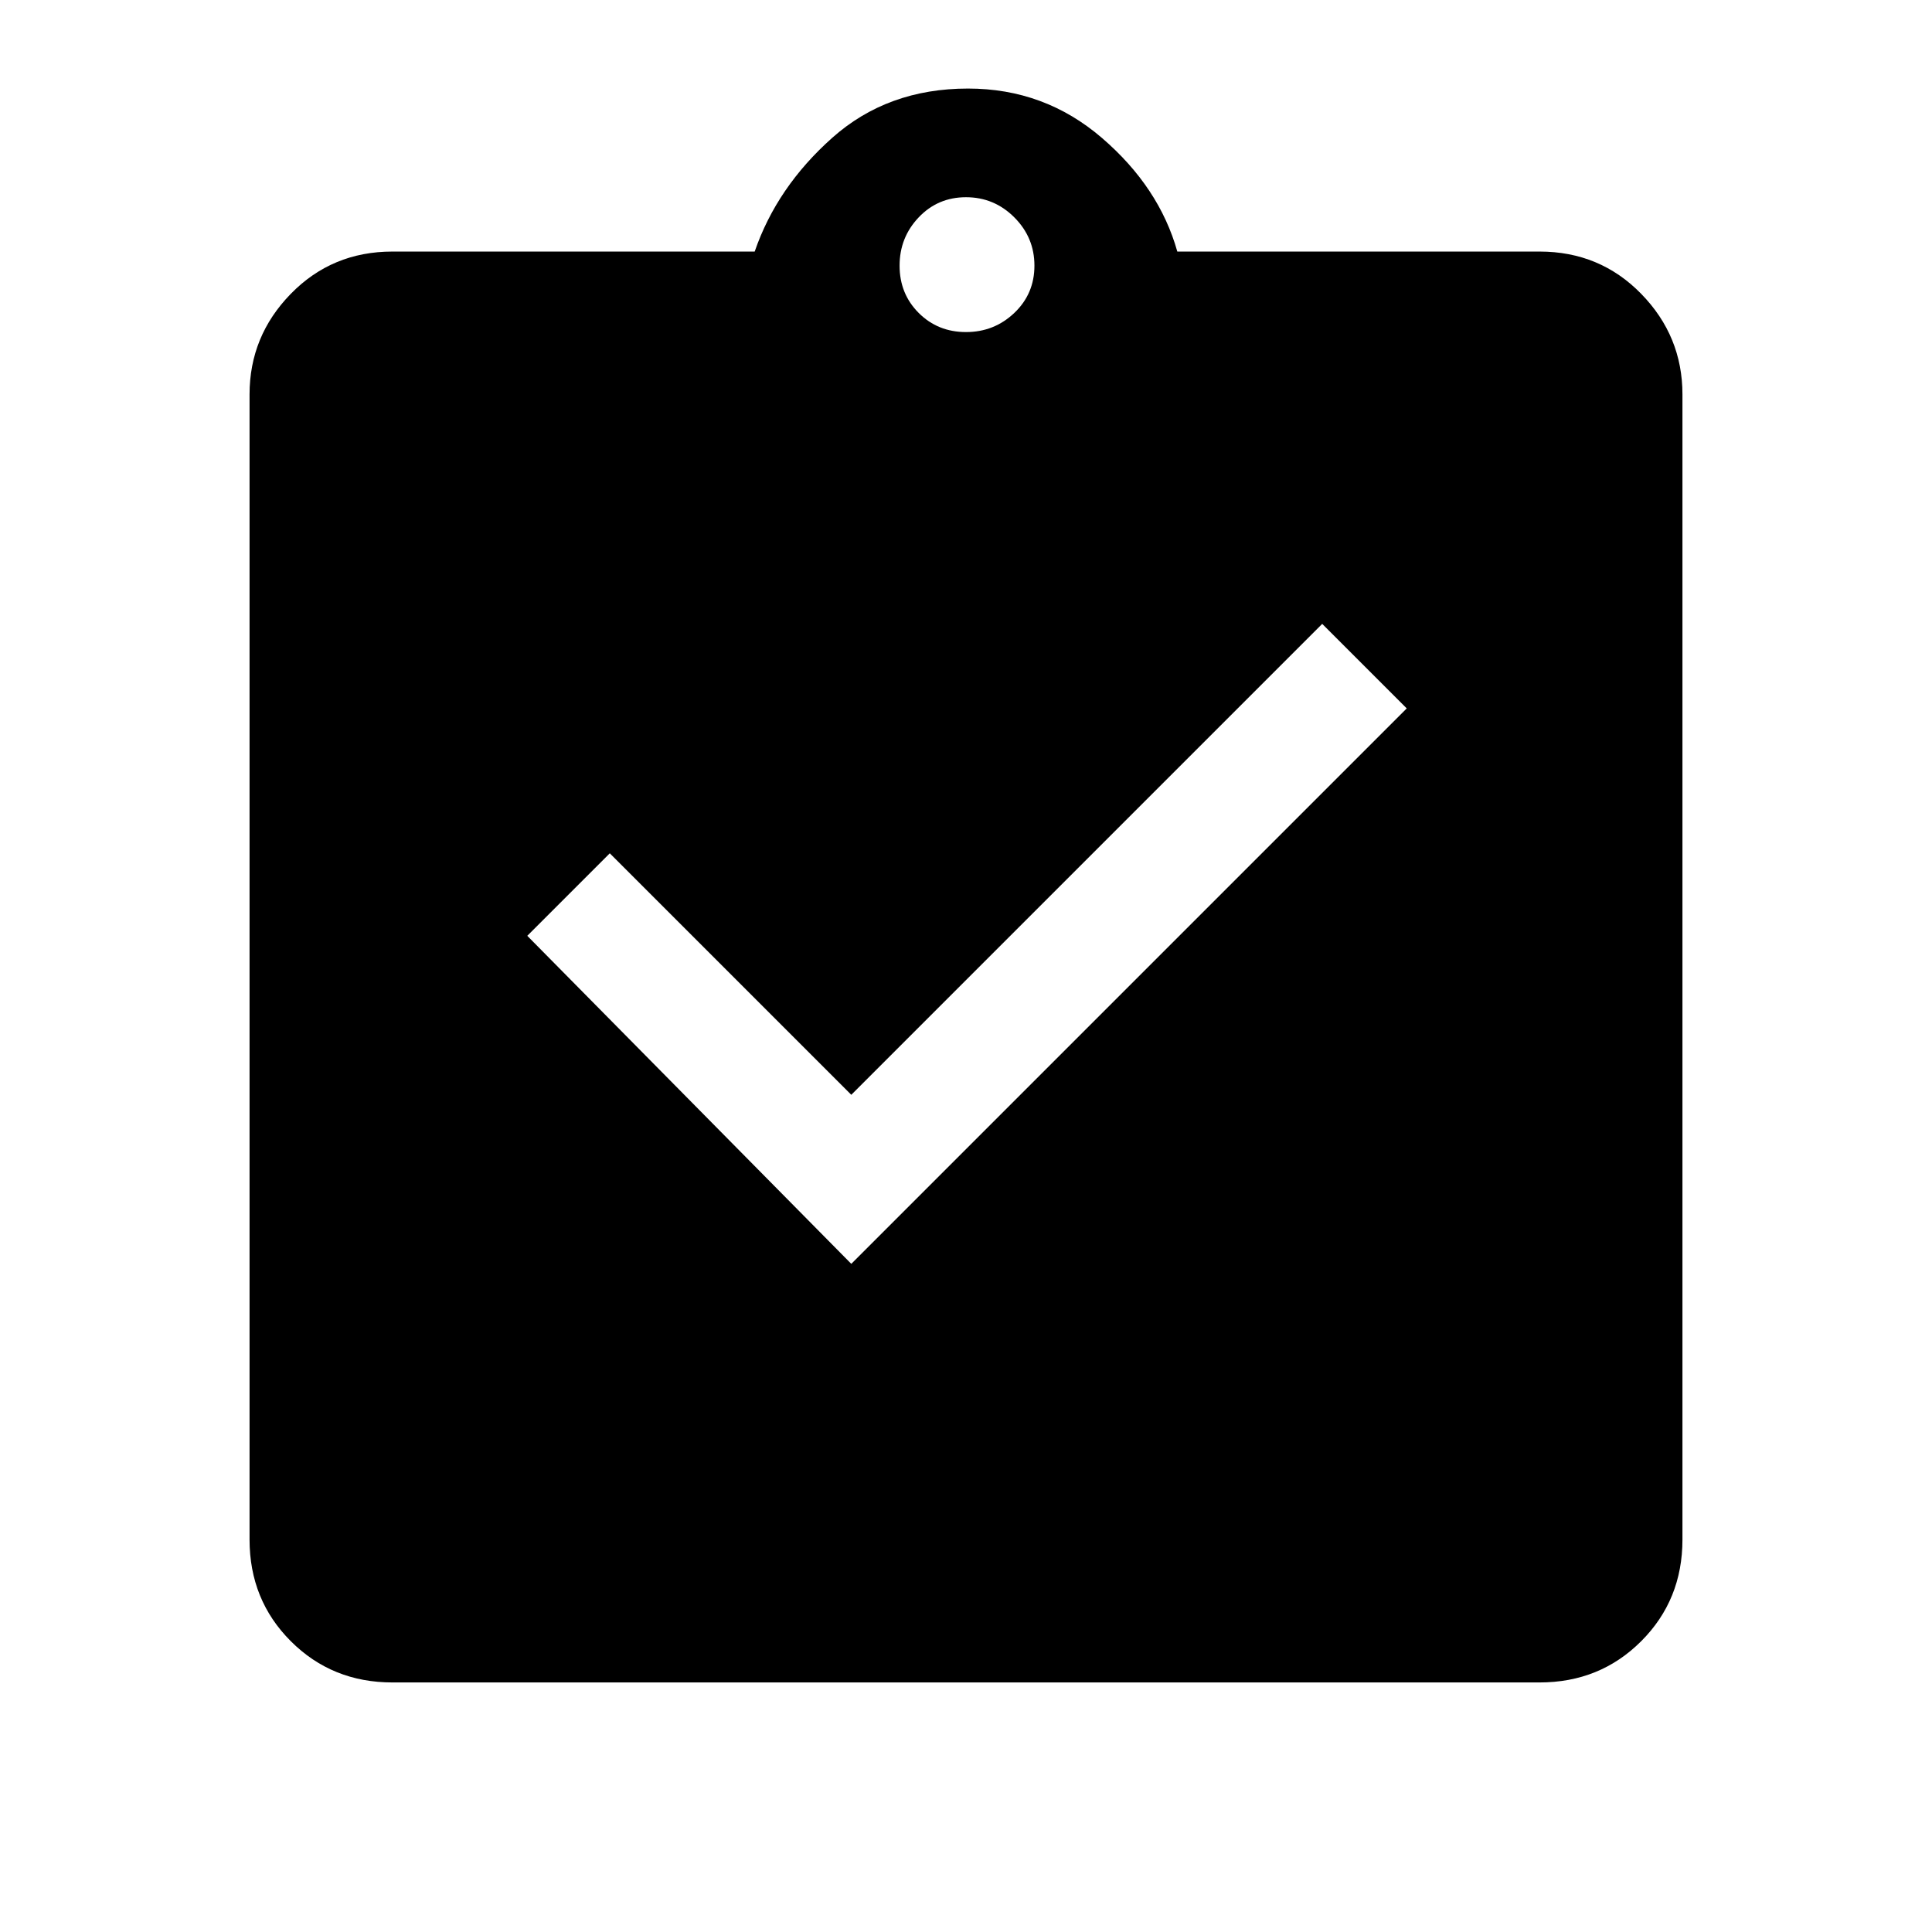 <svg xmlns="http://www.w3.org/2000/svg" height="48" width="48"><path d="M21.15 31.4 34.95 17.6 32.85 15.5 21.15 27.2 15.15 21.2 13.1 23.25ZM9.75 41.8Q8.25 41.8 7.225 40.775Q6.2 39.75 6.2 38.25V9.8Q6.2 8.35 7.225 7.3Q8.25 6.25 9.75 6.25H18.75Q19.3 4.65 20.675 3.425Q22.05 2.2 24.05 2.2Q25.95 2.2 27.375 3.425Q28.8 4.65 29.25 6.25H38.25Q39.75 6.25 40.775 7.3Q41.8 8.35 41.8 9.8V38.25Q41.8 39.75 40.775 40.775Q39.75 41.8 38.25 41.8ZM24 8.25Q24.7 8.25 25.2 7.775Q25.7 7.3 25.7 6.6Q25.7 5.9 25.2 5.4Q24.7 4.9 24 4.9Q23.3 4.9 22.825 5.4Q22.35 5.9 22.35 6.6Q22.35 7.3 22.825 7.775Q23.3 8.25 24 8.25Z"/></svg>